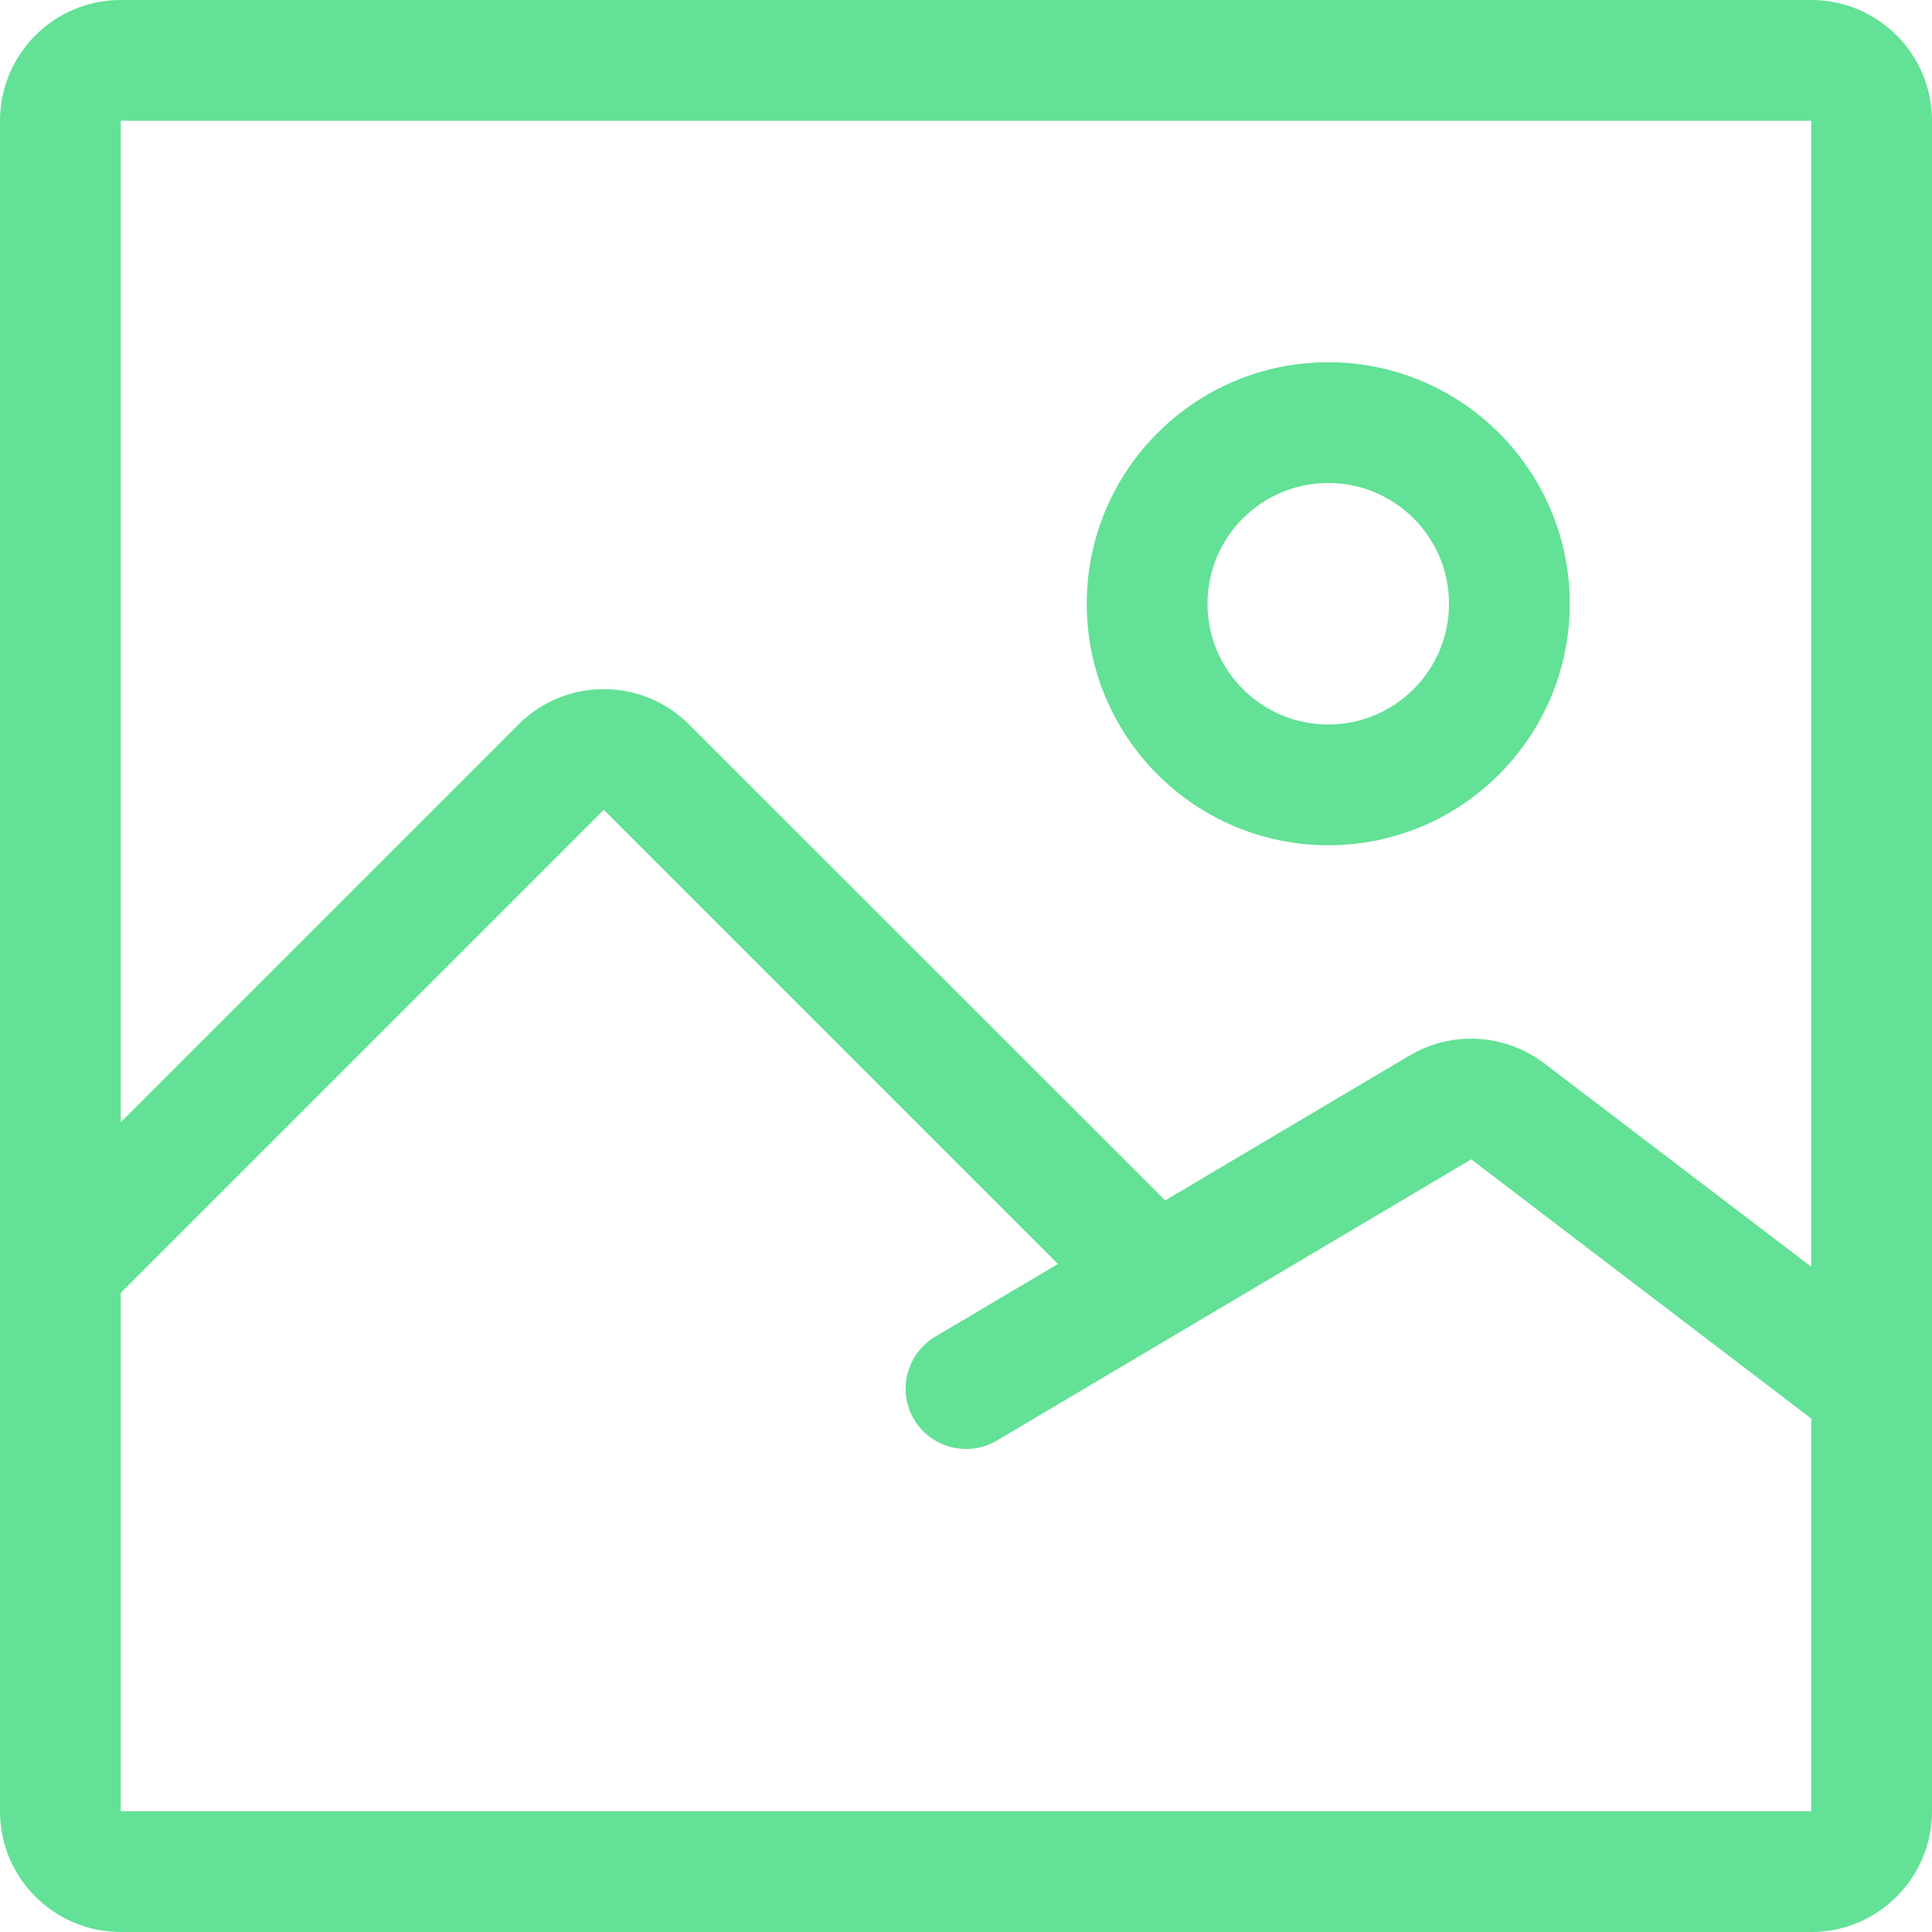 <svg width="12" height="12" viewBox="0 0 12 12" fill="none" xmlns="http://www.w3.org/2000/svg">
<path fill-rule="evenodd" clip-rule="evenodd" d="M0.75 0.75H11.25V7.868L9.592 6.605C9.349 6.42 9.018 6.4 8.755 6.556L7.237 7.456L4.28 4.5C3.987 4.207 3.513 4.207 3.22 4.5L0.75 6.97V0.75ZM9.138 7.201L11.25 8.811V11.25H0.75V8.03L3.75 5.03L6.571 7.851L5.809 8.302C5.631 8.408 5.572 8.638 5.677 8.816C5.783 8.994 6.013 9.053 6.191 8.948L9.138 7.201ZM0 7.875V0.75C0 0.336 0.336 0 0.75 0H11.25C11.664 0 12 0.336 12 0.75V11.25C12 11.664 11.664 12 11.25 12H0.75C0.336 12 0 11.664 0 11.25V7.875ZM9 3.75C9 4.164 8.664 4.5 8.25 4.5C7.836 4.5 7.5 4.164 7.5 3.75C7.5 3.336 7.836 3 8.25 3C8.664 3 9 3.336 9 3.75ZM9.75 3.75C9.75 4.578 9.078 5.25 8.25 5.25C7.422 5.25 6.75 4.578 6.75 3.75C6.75 2.922 7.422 2.25 8.25 2.25C9.078 2.25 9.75 2.922 9.75 3.75Z" fill="#63E196"/>
</svg>
